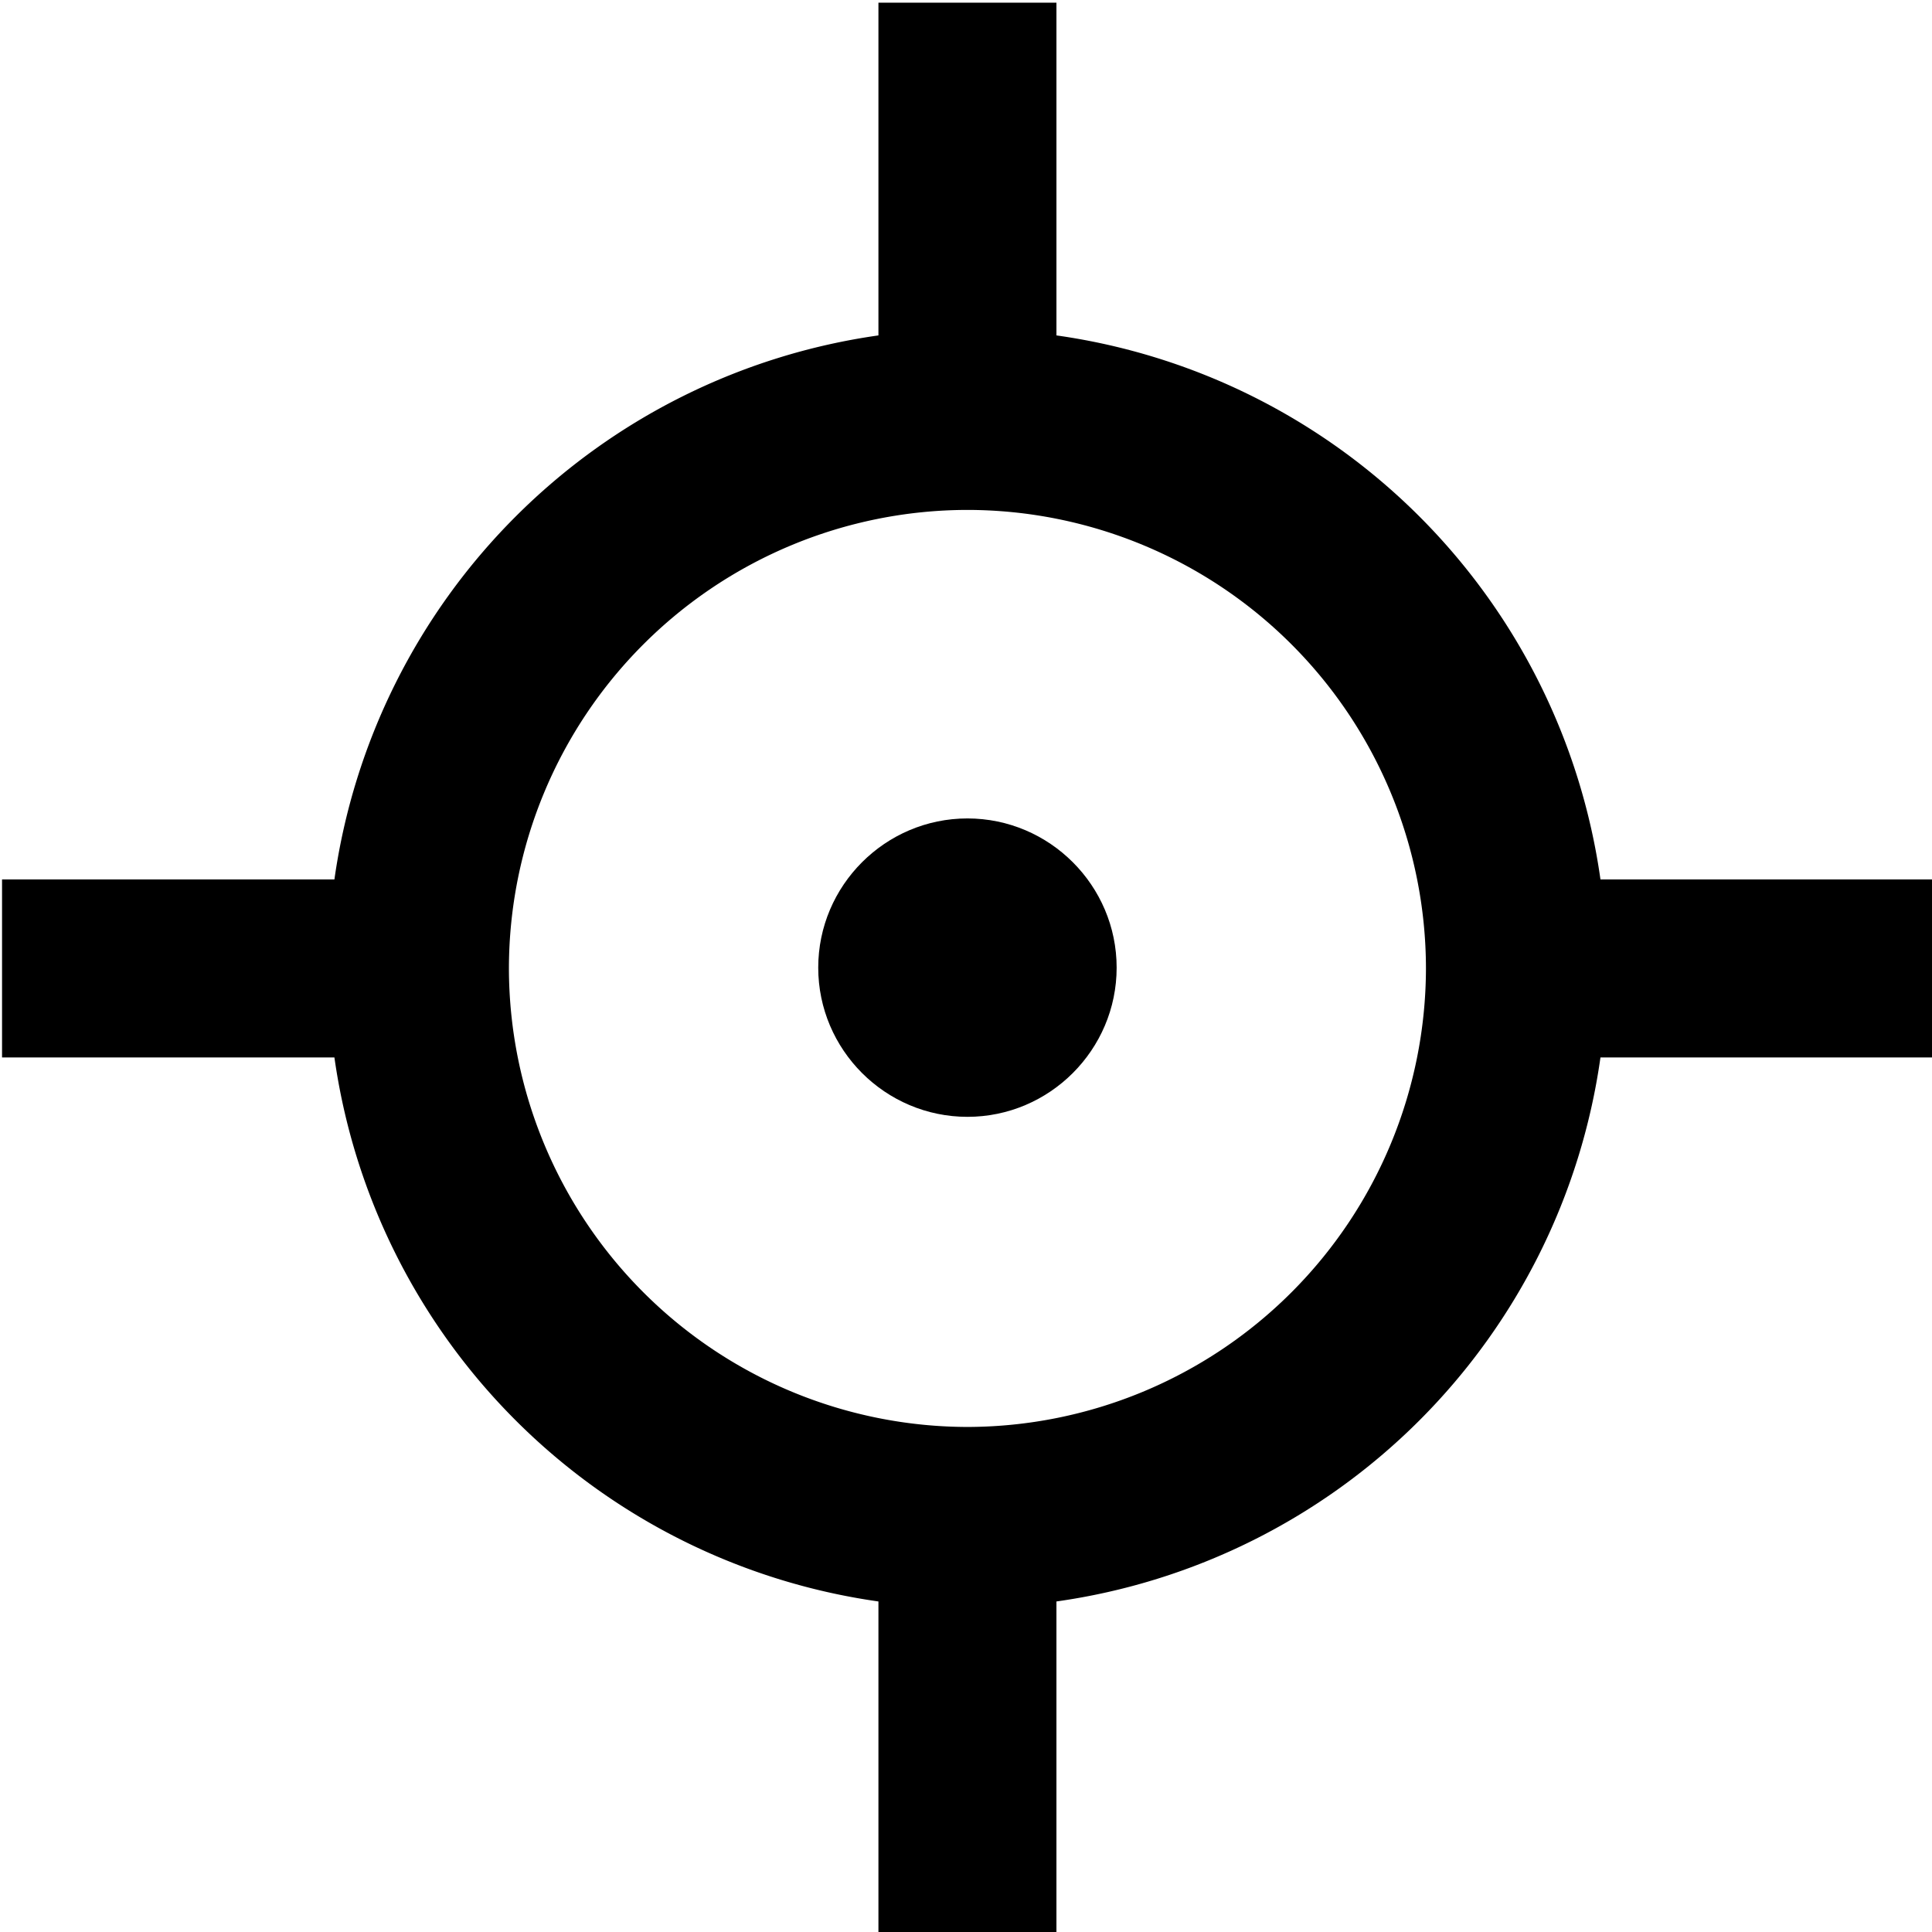 <svg width="500" height="500" viewBox="0 0 132.29 132.29" xmlns="http://www.w3.org/2000/svg"><defs><clipPath id="a"><path d="M406.73 249.15h11.027v11.027H406.73z"/></clipPath></defs><g clip-path="url(#a)" transform="translate(-4879.4 -2989) scale(11.997)"><path d="M412.24 257.29a2.622 2.622 0 0 1-2.617-2.617 2.62 2.62 0 0 1 2.617-2.617 2.62 2.62 0 0 1 2.617 2.617 2.622 2.622 0 0 1-2.617 2.617m3.613-3.125a3.65 3.65 0 0 0-3.105-3.105v-1.899h-1.016v1.899a3.654 3.654 0 0 0-3.105 3.105h-1.899v1.016h1.899a3.654 3.654 0 0 0 3.105 3.105v1.899h1.016v-1.899a3.65 3.65 0 0 0 3.105-3.105h1.903v-1.016z"/></g><path d="M66.243 76.473c-5.623 0-10.216-4.592-10.216-10.216s4.593-10.216 10.216-10.216S76.46 60.634 76.46 66.257s-4.592 10.216-10.216 10.216"/></svg>
